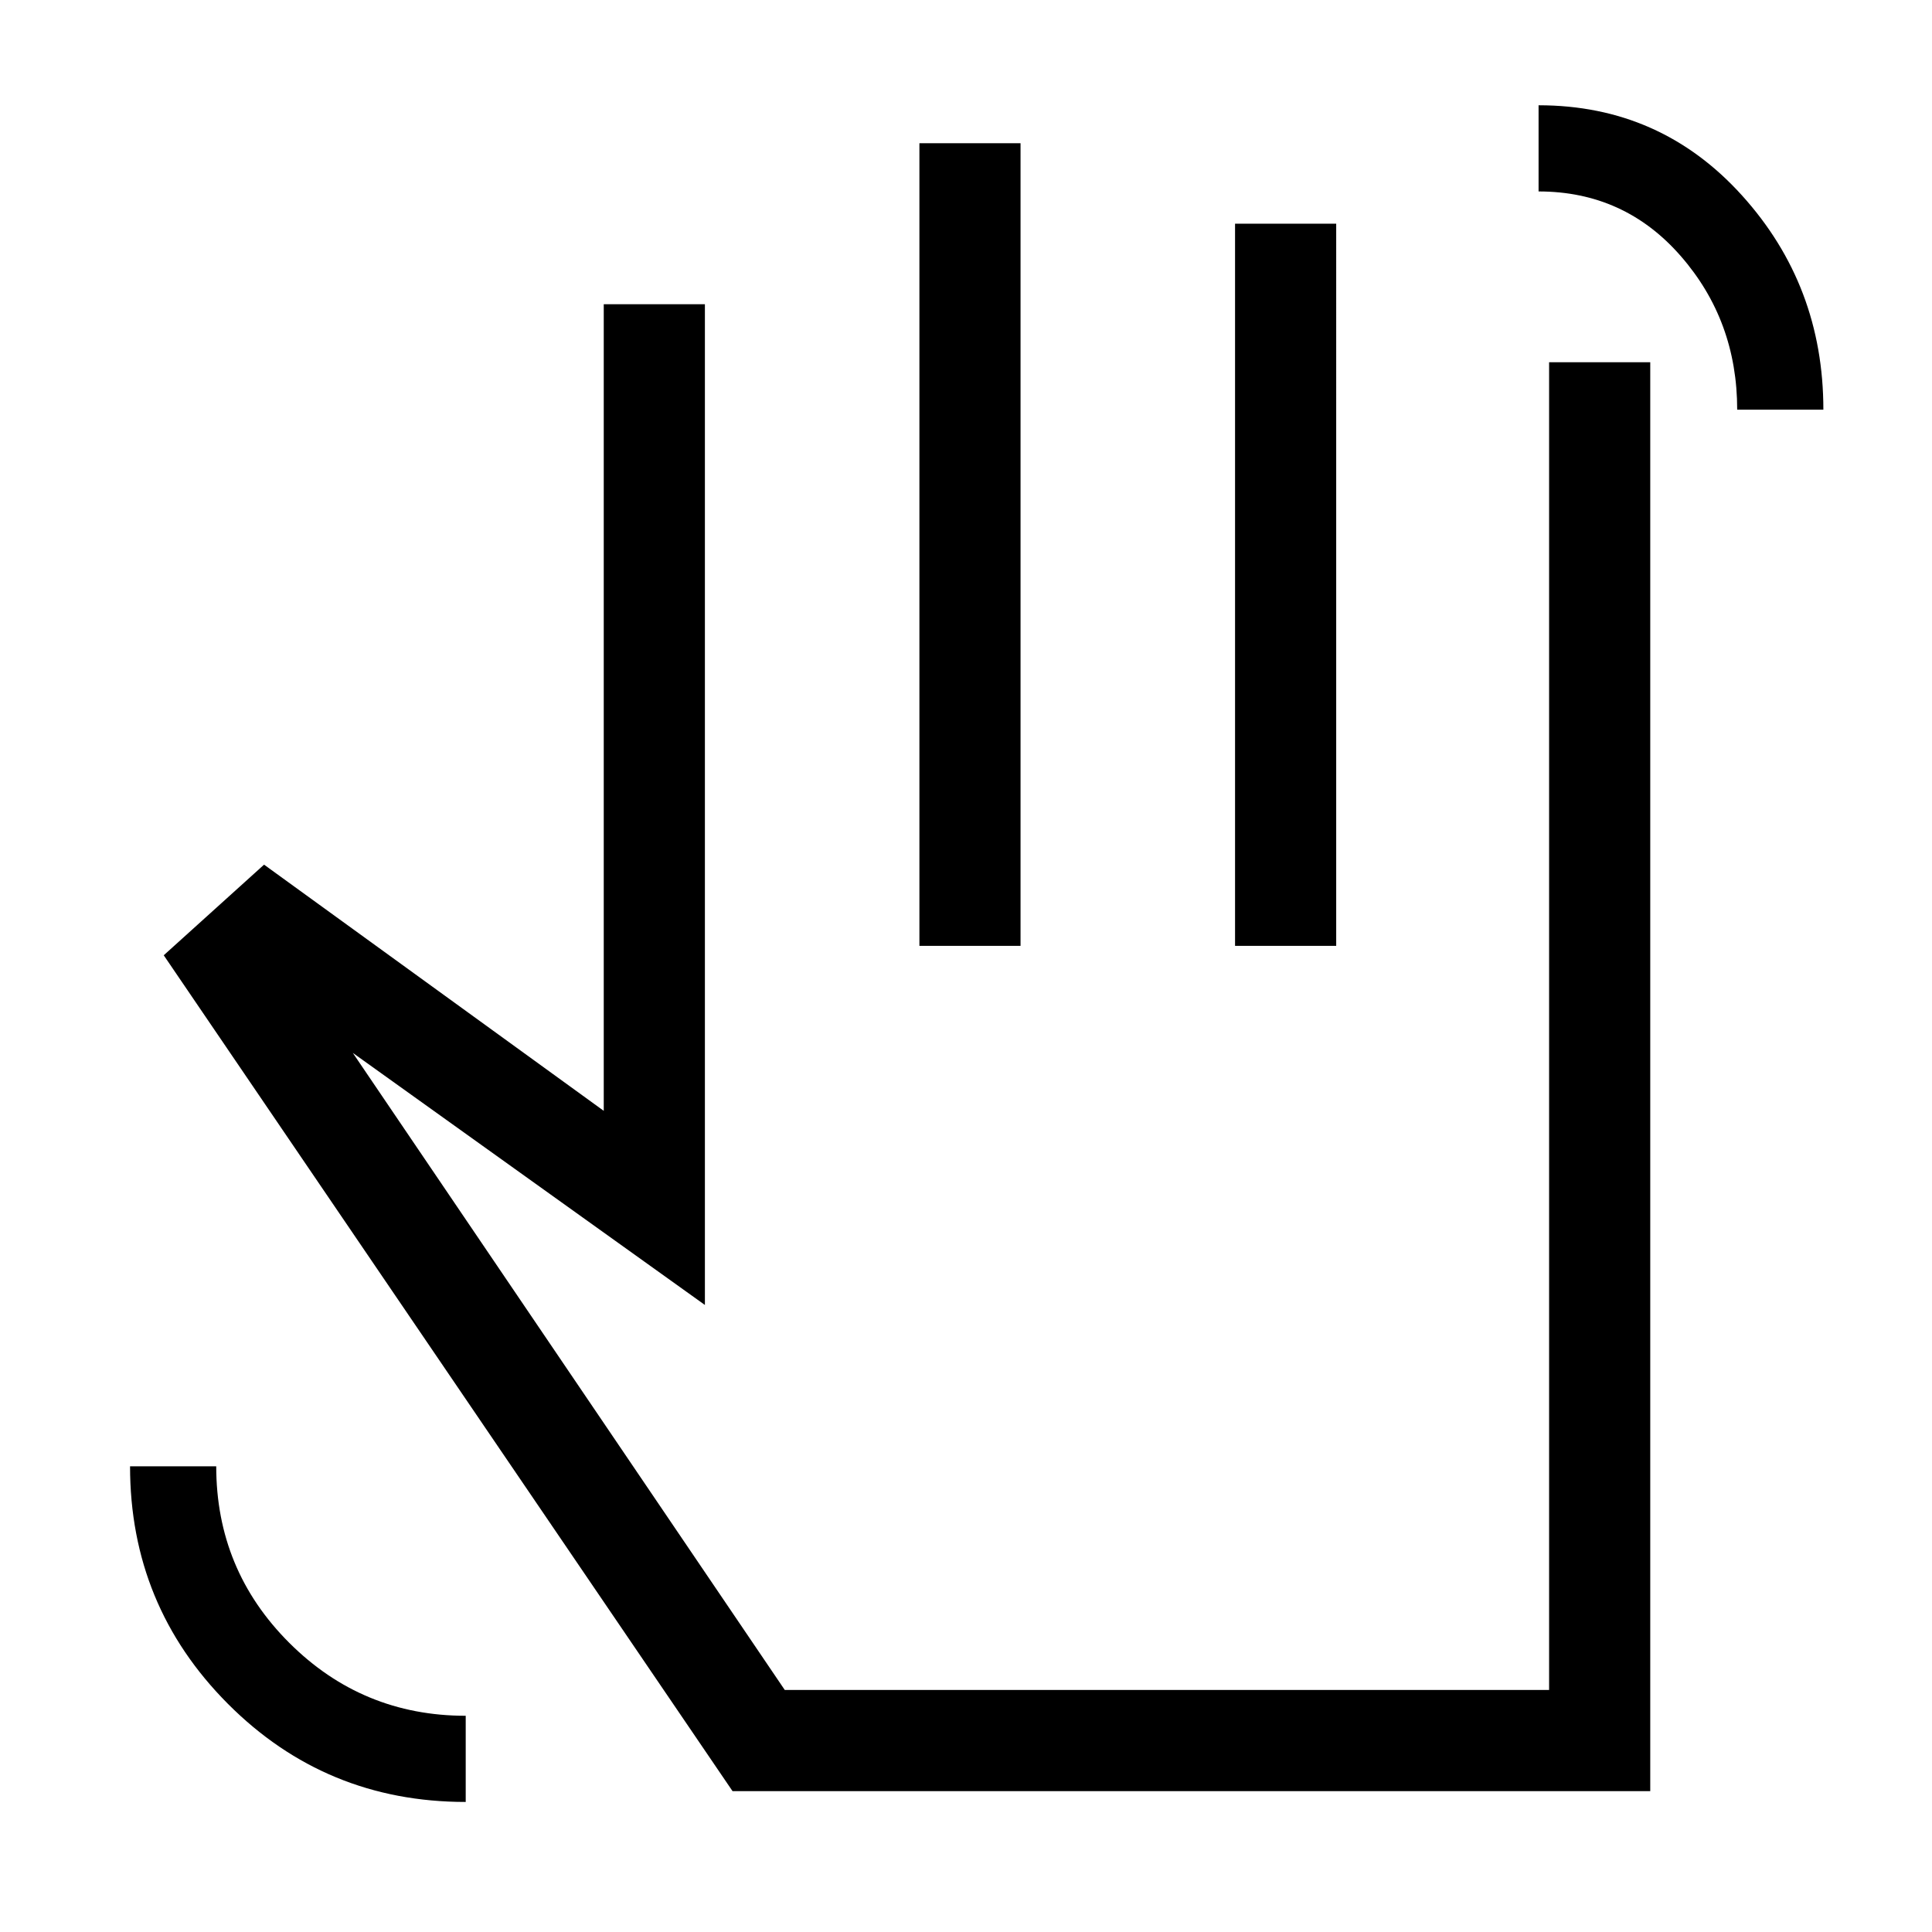 <svg xmlns="http://www.w3.org/2000/svg" height="40" viewBox="0 -960 960 960" width="40"><path d="M863.2-756.44q0-44.15-28.01-76.29-28.01-32.14-70.68-32.14v-42.82q60.57 0 101.04 44.76 40.47 44.75 40.47 106.49H863.2ZM231.41-64.62q-69.59 0-118.19-48.78-48.6-48.79-48.6-118.01h42.82q0 51.49 36.3 87.73 36.31 36.24 87.67 36.24v42.82ZM363.99-70 81.36-485.33l49.85-45.03L300-408.03v-400.81h50.26v497.27L175.31-436.82l214.64 316.56h379.79V-780H820v710H363.99Zm92.86-420v-398.84h50.25V-490h-50.25Zm156.84 0v-358.84h50.26V-490h-50.26ZM507.1-305.13Z"/></svg>